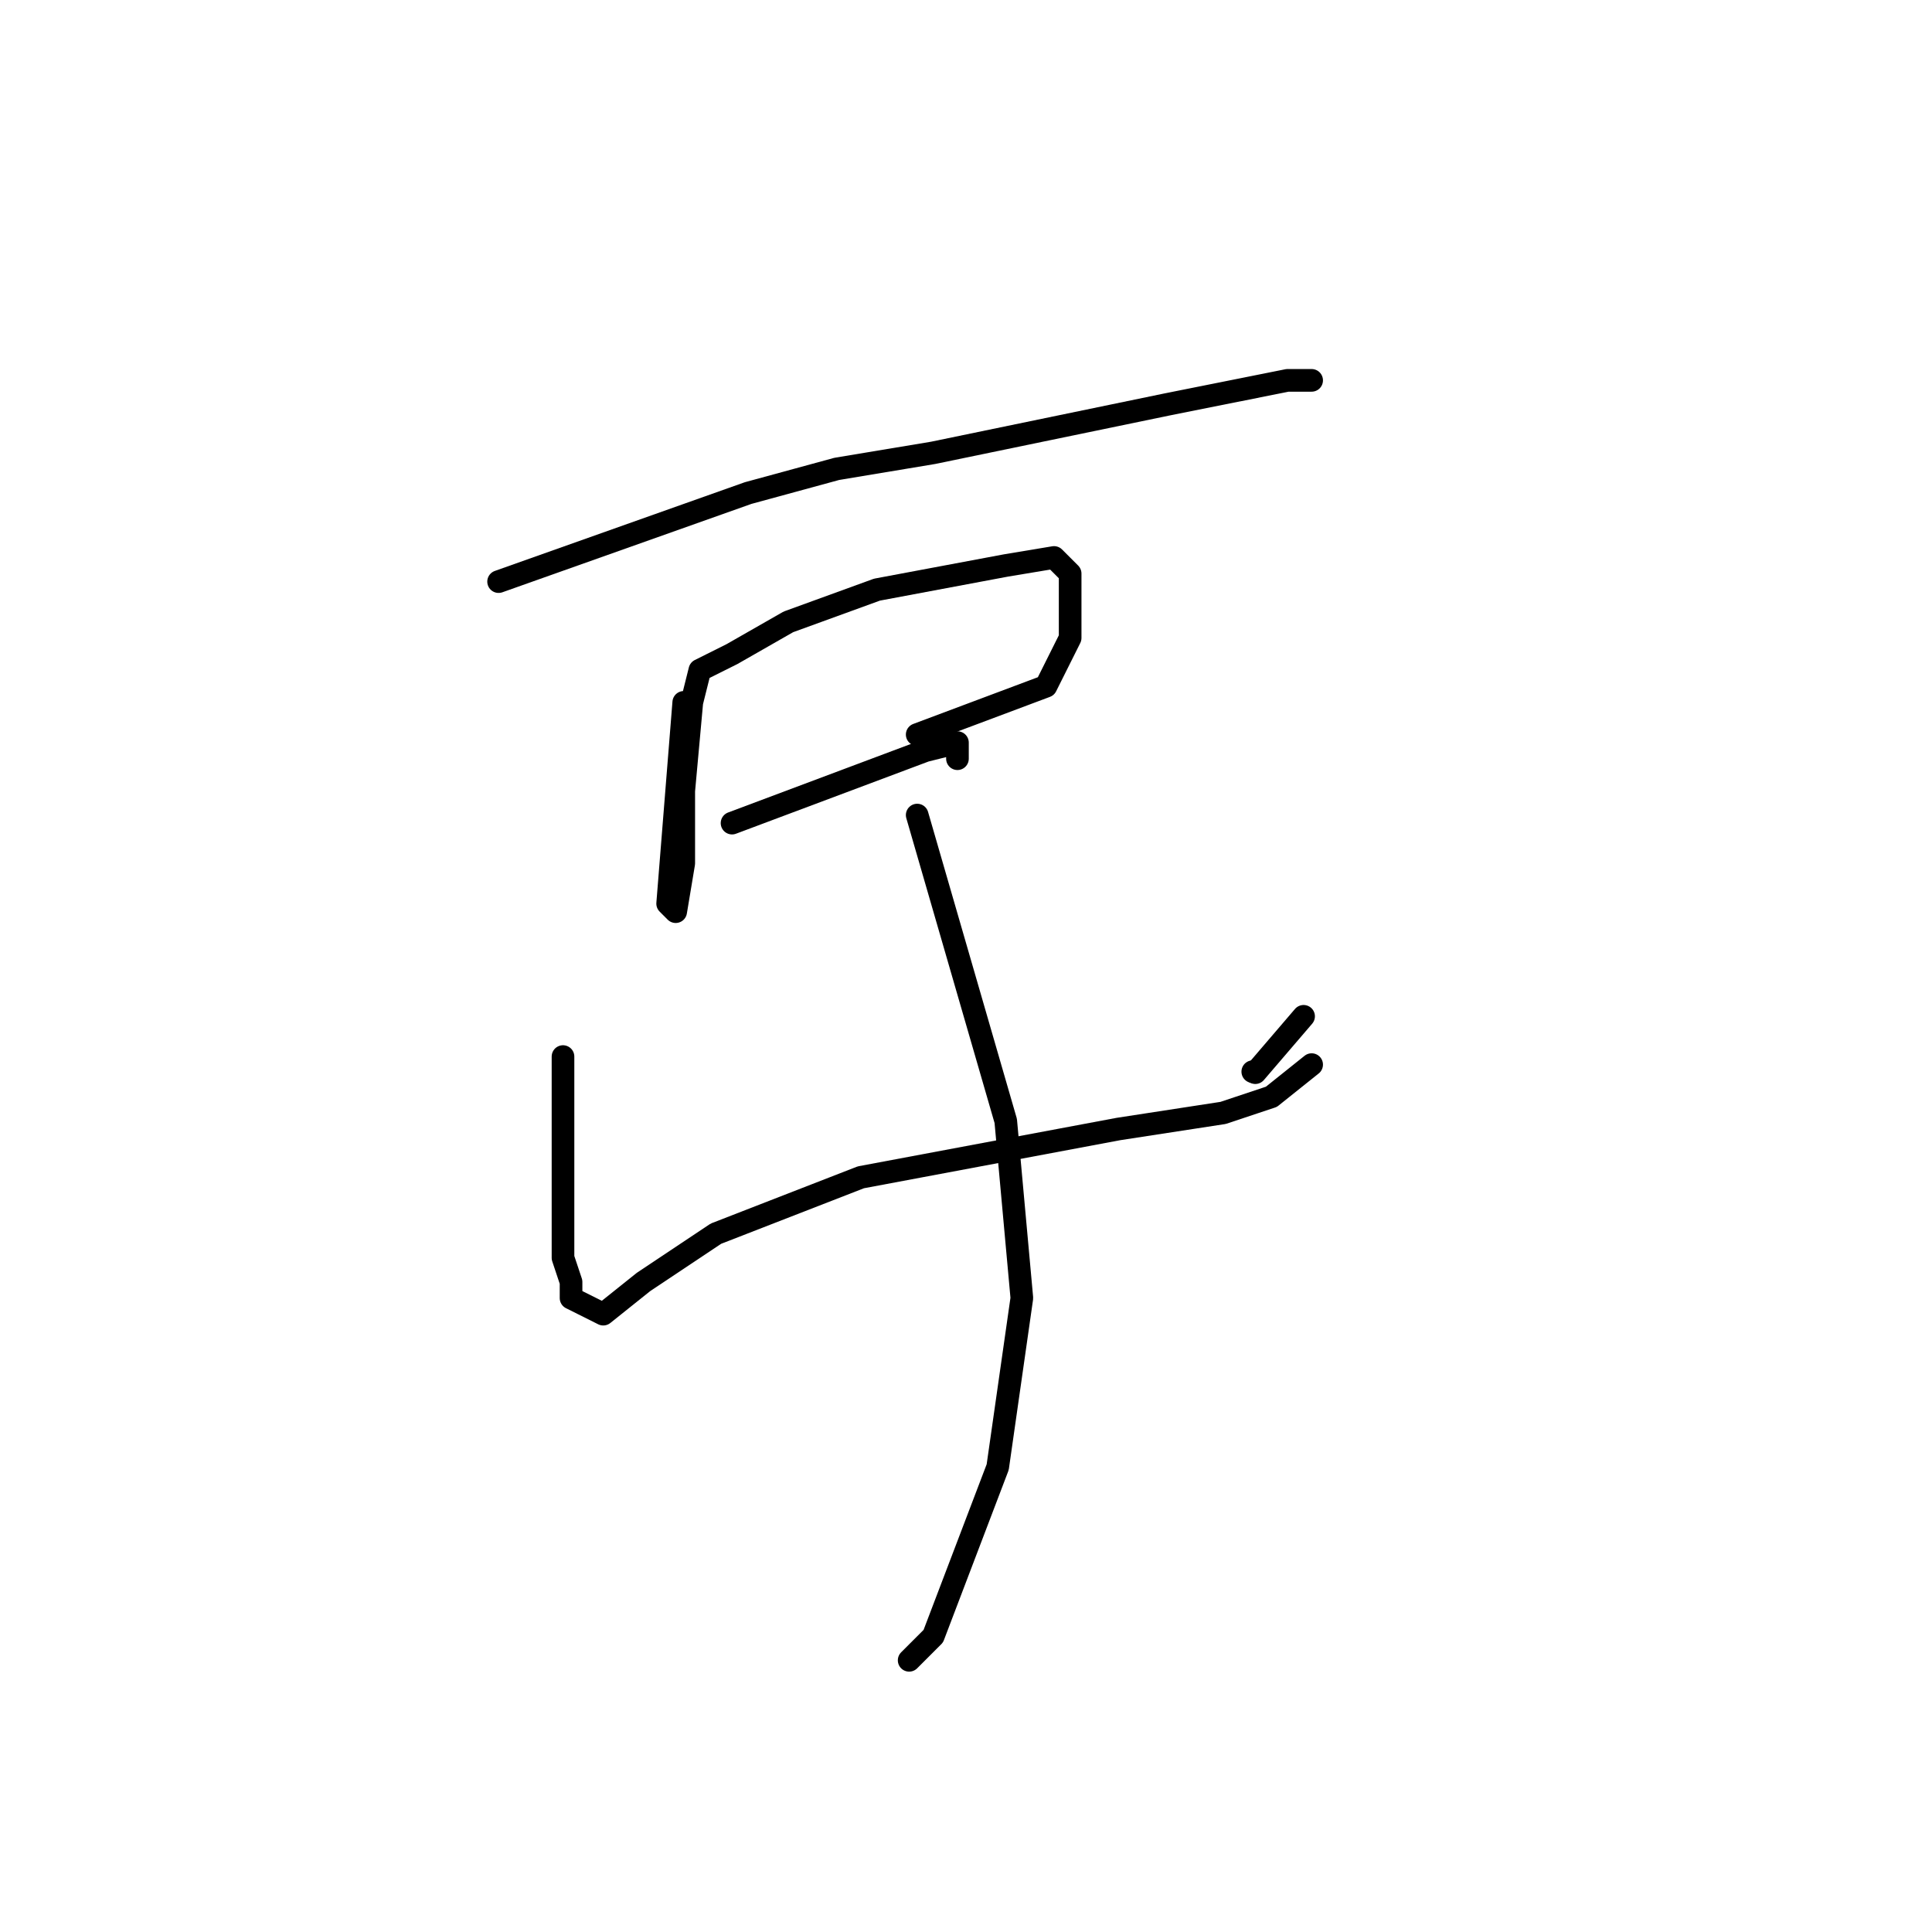 <?xml version="1.0" standalone="no"?>
    <svg width="256" height="256" xmlns="http://www.w3.org/2000/svg" version="1.1">
    <polyline stroke="black" stroke-width="3" stroke-linecap="round" fill="transparent" stroke-linejoin="round" points="66.067 77.067 99.133 65.333 110.867 62.133 123.667 60 154.6 53.6 165.267 51.467 170.6 50.4 173.8 50.4 170.6 50.4 170.6 50.4 " />
        <polyline stroke="black" stroke-width="3" stroke-linecap="round" fill="transparent" stroke-linejoin="round" points="90.6 93.067 88.467 119.733 89.533 120.8 90.6 114.4 90.6 104.8 91.667 93.067 92.733 88.8 97 86.667 104.467 82.4 116.2 78.133 133.267 74.933 139.667 73.867 141.8 76 141.8 80.267 141.8 84.533 138.6 90.933 121.533 97.333 121.533 97.333 " />
        <polyline stroke="black" stroke-width="3" stroke-linecap="round" fill="transparent" stroke-linejoin="round" points="97 109.067 122.6 99.467 126.867 98.4 126.867 100.533 126.867 100.533 " />
        <polyline stroke="black" stroke-width="3" stroke-linecap="round" fill="transparent" stroke-linejoin="round" points="74.6 140 74.6 166.667 75.667 169.867 75.667 172 79.933 174.133 85.267 169.867 94.867 163.467 114.067 156 148.2 149.6 162.067 147.467 168.467 145.333 173.8 141.067 173.8 141.067 " />
        <polyline stroke="black" stroke-width="3" stroke-linecap="round" fill="transparent" stroke-linejoin="round" points="172.733 134.667 166.333 142.133 " />
        <polyline stroke="black" stroke-width="3" stroke-linecap="round" fill="transparent" stroke-linejoin="round" points="166 142 166 142 " />
        <polyline stroke="black" stroke-width="3" stroke-linecap="round" fill="transparent" stroke-linejoin="round" points="121.533 108 133.267 148.533 135.4 172 132.2 194.4 123.667 216.8 120.467 220 120.467 220 " />
        </svg>